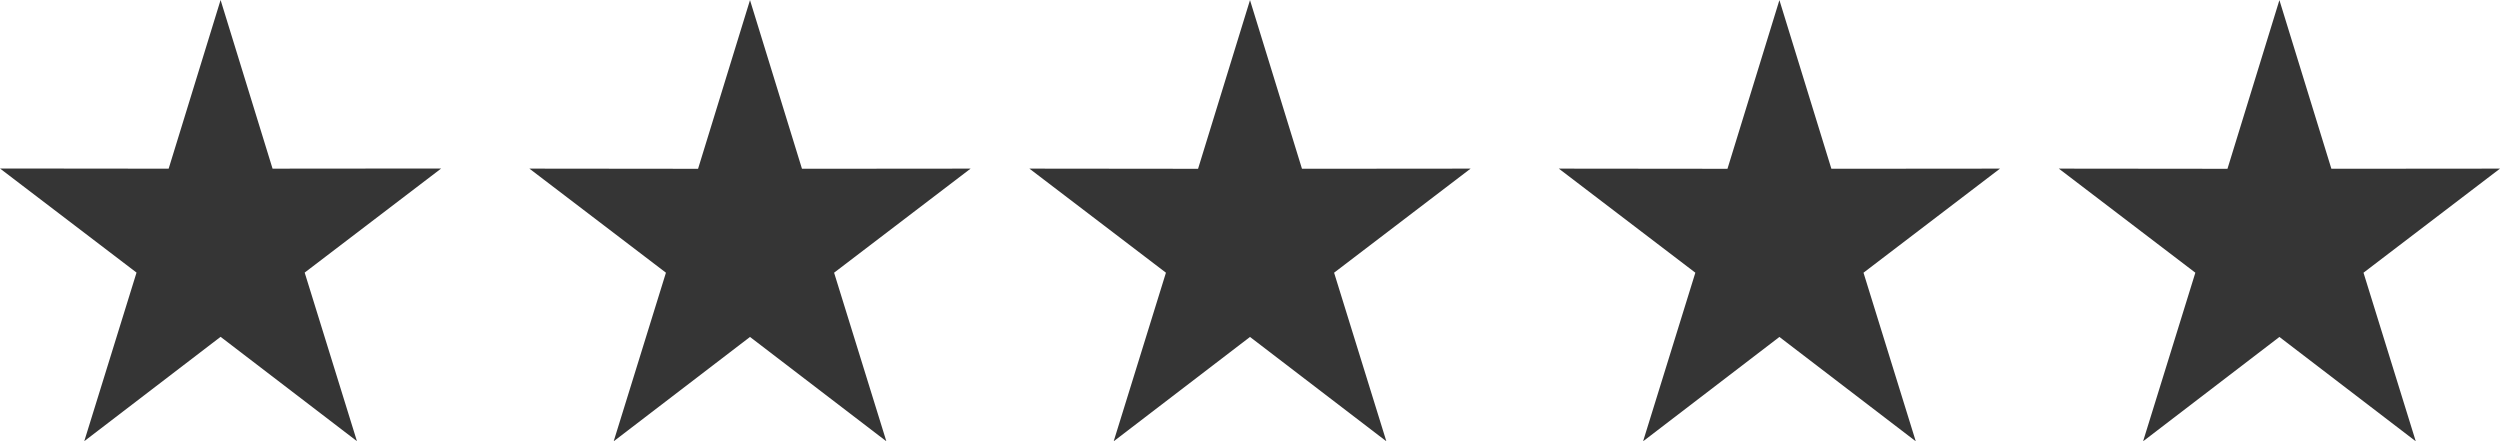 <svg id="Component_35_1" data-name="Component 35 – 1" xmlns="http://www.w3.org/2000/svg" width="85" height="15.004" viewBox="0 0 85 15.004">
  <path id="Path_28438" data-name="Path 28438" d="M7.5,0,5.734,5.735,0,5.729,4.642,9.268,2.865,15,7.5,11.452,12.136,15,10.359,9.268,15,5.729l-5.733.005Z" transform="translate(0 0)" fill="#353535"/>
  <path id="Path_28439" data-name="Path 28439" d="M7.5,0,5.734,5.735,0,5.729,4.642,9.268,2.865,15,7.5,11.452,12.136,15,10.359,9.268,15,5.729l-5.733.005Z" transform="translate(18 0.004)" fill="#353535"/>
  <path id="Path_28440" data-name="Path 28440" d="M7.5,0,5.734,5.735,0,5.729,4.642,9.268,2.865,15,7.5,11.452,12.136,15,10.359,9.268,15,5.729l-5.733.005Z" transform="translate(35 0.004)" fill="#353535"/>
  <path id="Path_28441" data-name="Path 28441" d="M7.5,0,5.734,5.735,0,5.729,4.642,9.268,2.865,15,7.5,11.452,12.136,15,10.359,9.268,15,5.729l-5.733.005Z" transform="translate(53 0.004)" fill="#353535"/>
  <path id="Path_28442" data-name="Path 28442" d="M7.5,0,5.734,5.735,0,5.729,4.642,9.268,2.865,15,7.5,11.452,12.136,15,10.359,9.268,15,5.729l-5.733.005Z" transform="translate(70 0.004)" fill="#353535"/>
</svg>
